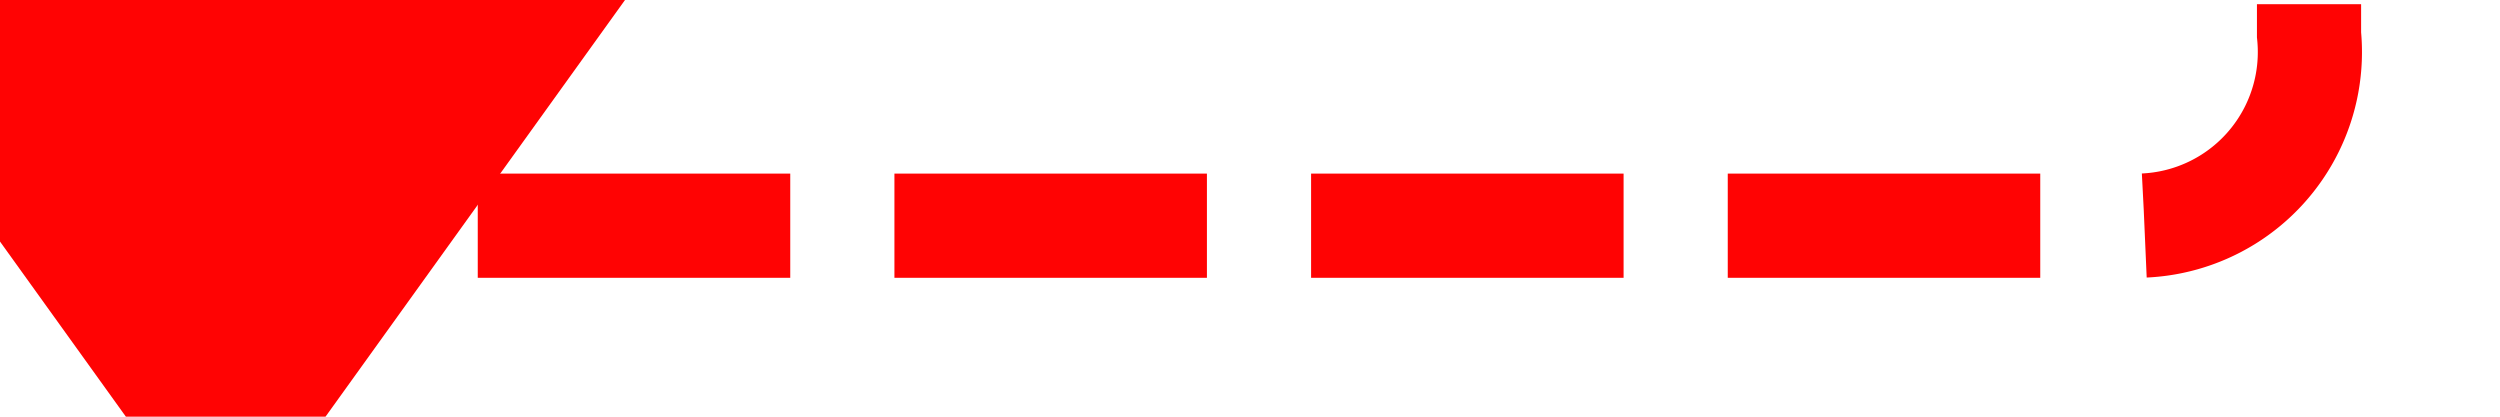 ﻿<?xml version="1.0" encoding="utf-8"?>
<svg version="1.1" xmlns:xlink="http://www.w3.org/1999/xlink" width="72px" height="12px" preserveAspectRatio="xMinYMid meet" viewBox="1910 5885  72 10" xmlns="http://www.w3.org/2000/svg">
  <path d="M 1821 4909.5  L 1971 4909.5  A 5 5 0 0 1 1976.5 4914.5 L 1976.5 5885  A 5 5 0 0 1 1971.5 5890.5 L 1921 5890.5  A 5 5 0 0 0 1916.5 5895.5 " stroke-width="3" stroke-dasharray="9,3" stroke="#ff0303" fill="none" />
  <path d="M 1822 4905.5  A 4 4 0 0 0 1818 4909.5 A 4 4 0 0 0 1822 4913.5 A 4 4 0 0 0 1826 4909.5 A 4 4 0 0 0 1822 4905.5 Z M 1905 5884  L 1916.5 5900  L 1928 5884  L 1905 5884  Z " fill-rule="nonzero" fill="#ff0303" stroke="none" />
</svg>